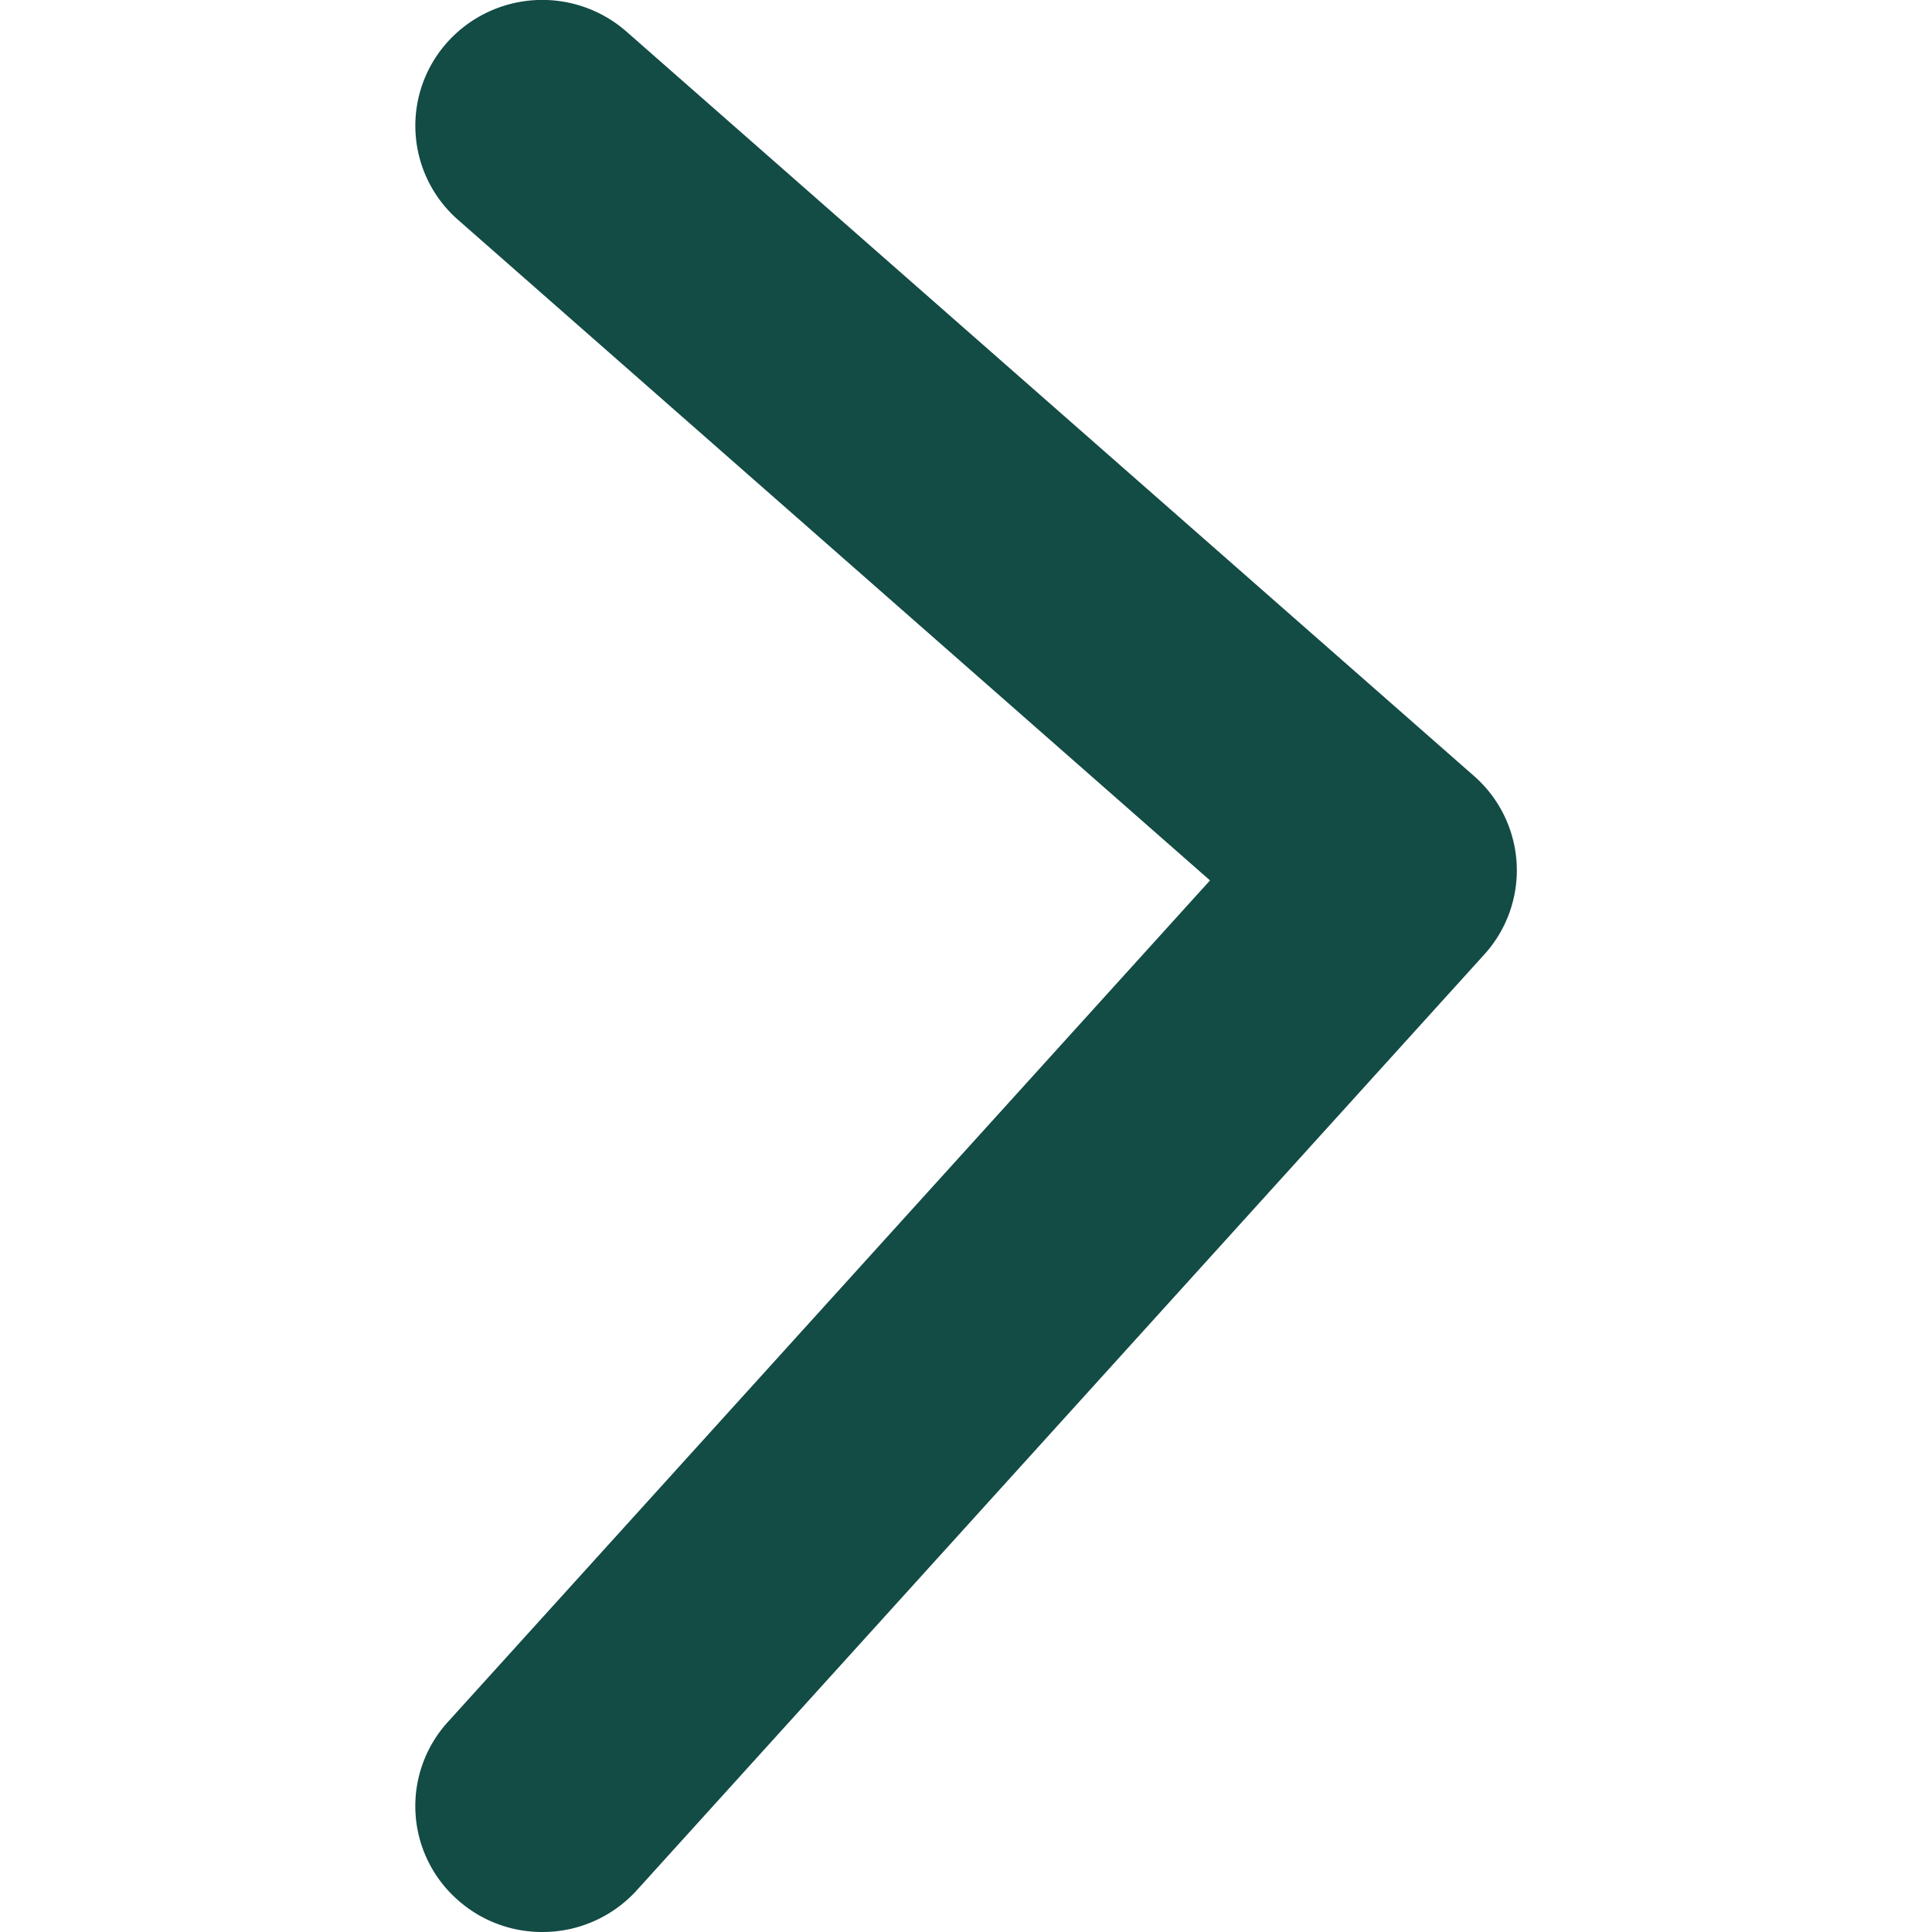 <svg width="100" height="100" xmlns="http://www.w3.org/2000/svg"><path d="M28.07 100a6.56 6.56 0 0 1-4.39-1.67 6.47 6.47 0 0 1-.5-9.2l39.45-43.56-38.92-34.19a6.47 6.47 0 0 1-.56-9.19 6.61 6.61 0 0 1 9.27-.56L76.3 40.17a6.5 6.5 0 0 1 2.2 4.5 6.48 6.48 0 0 1-1.67 4.73L32.96 97.84a6.58 6.58 0 0 1-4.9 2.16" fill="#134B45"/></svg>
